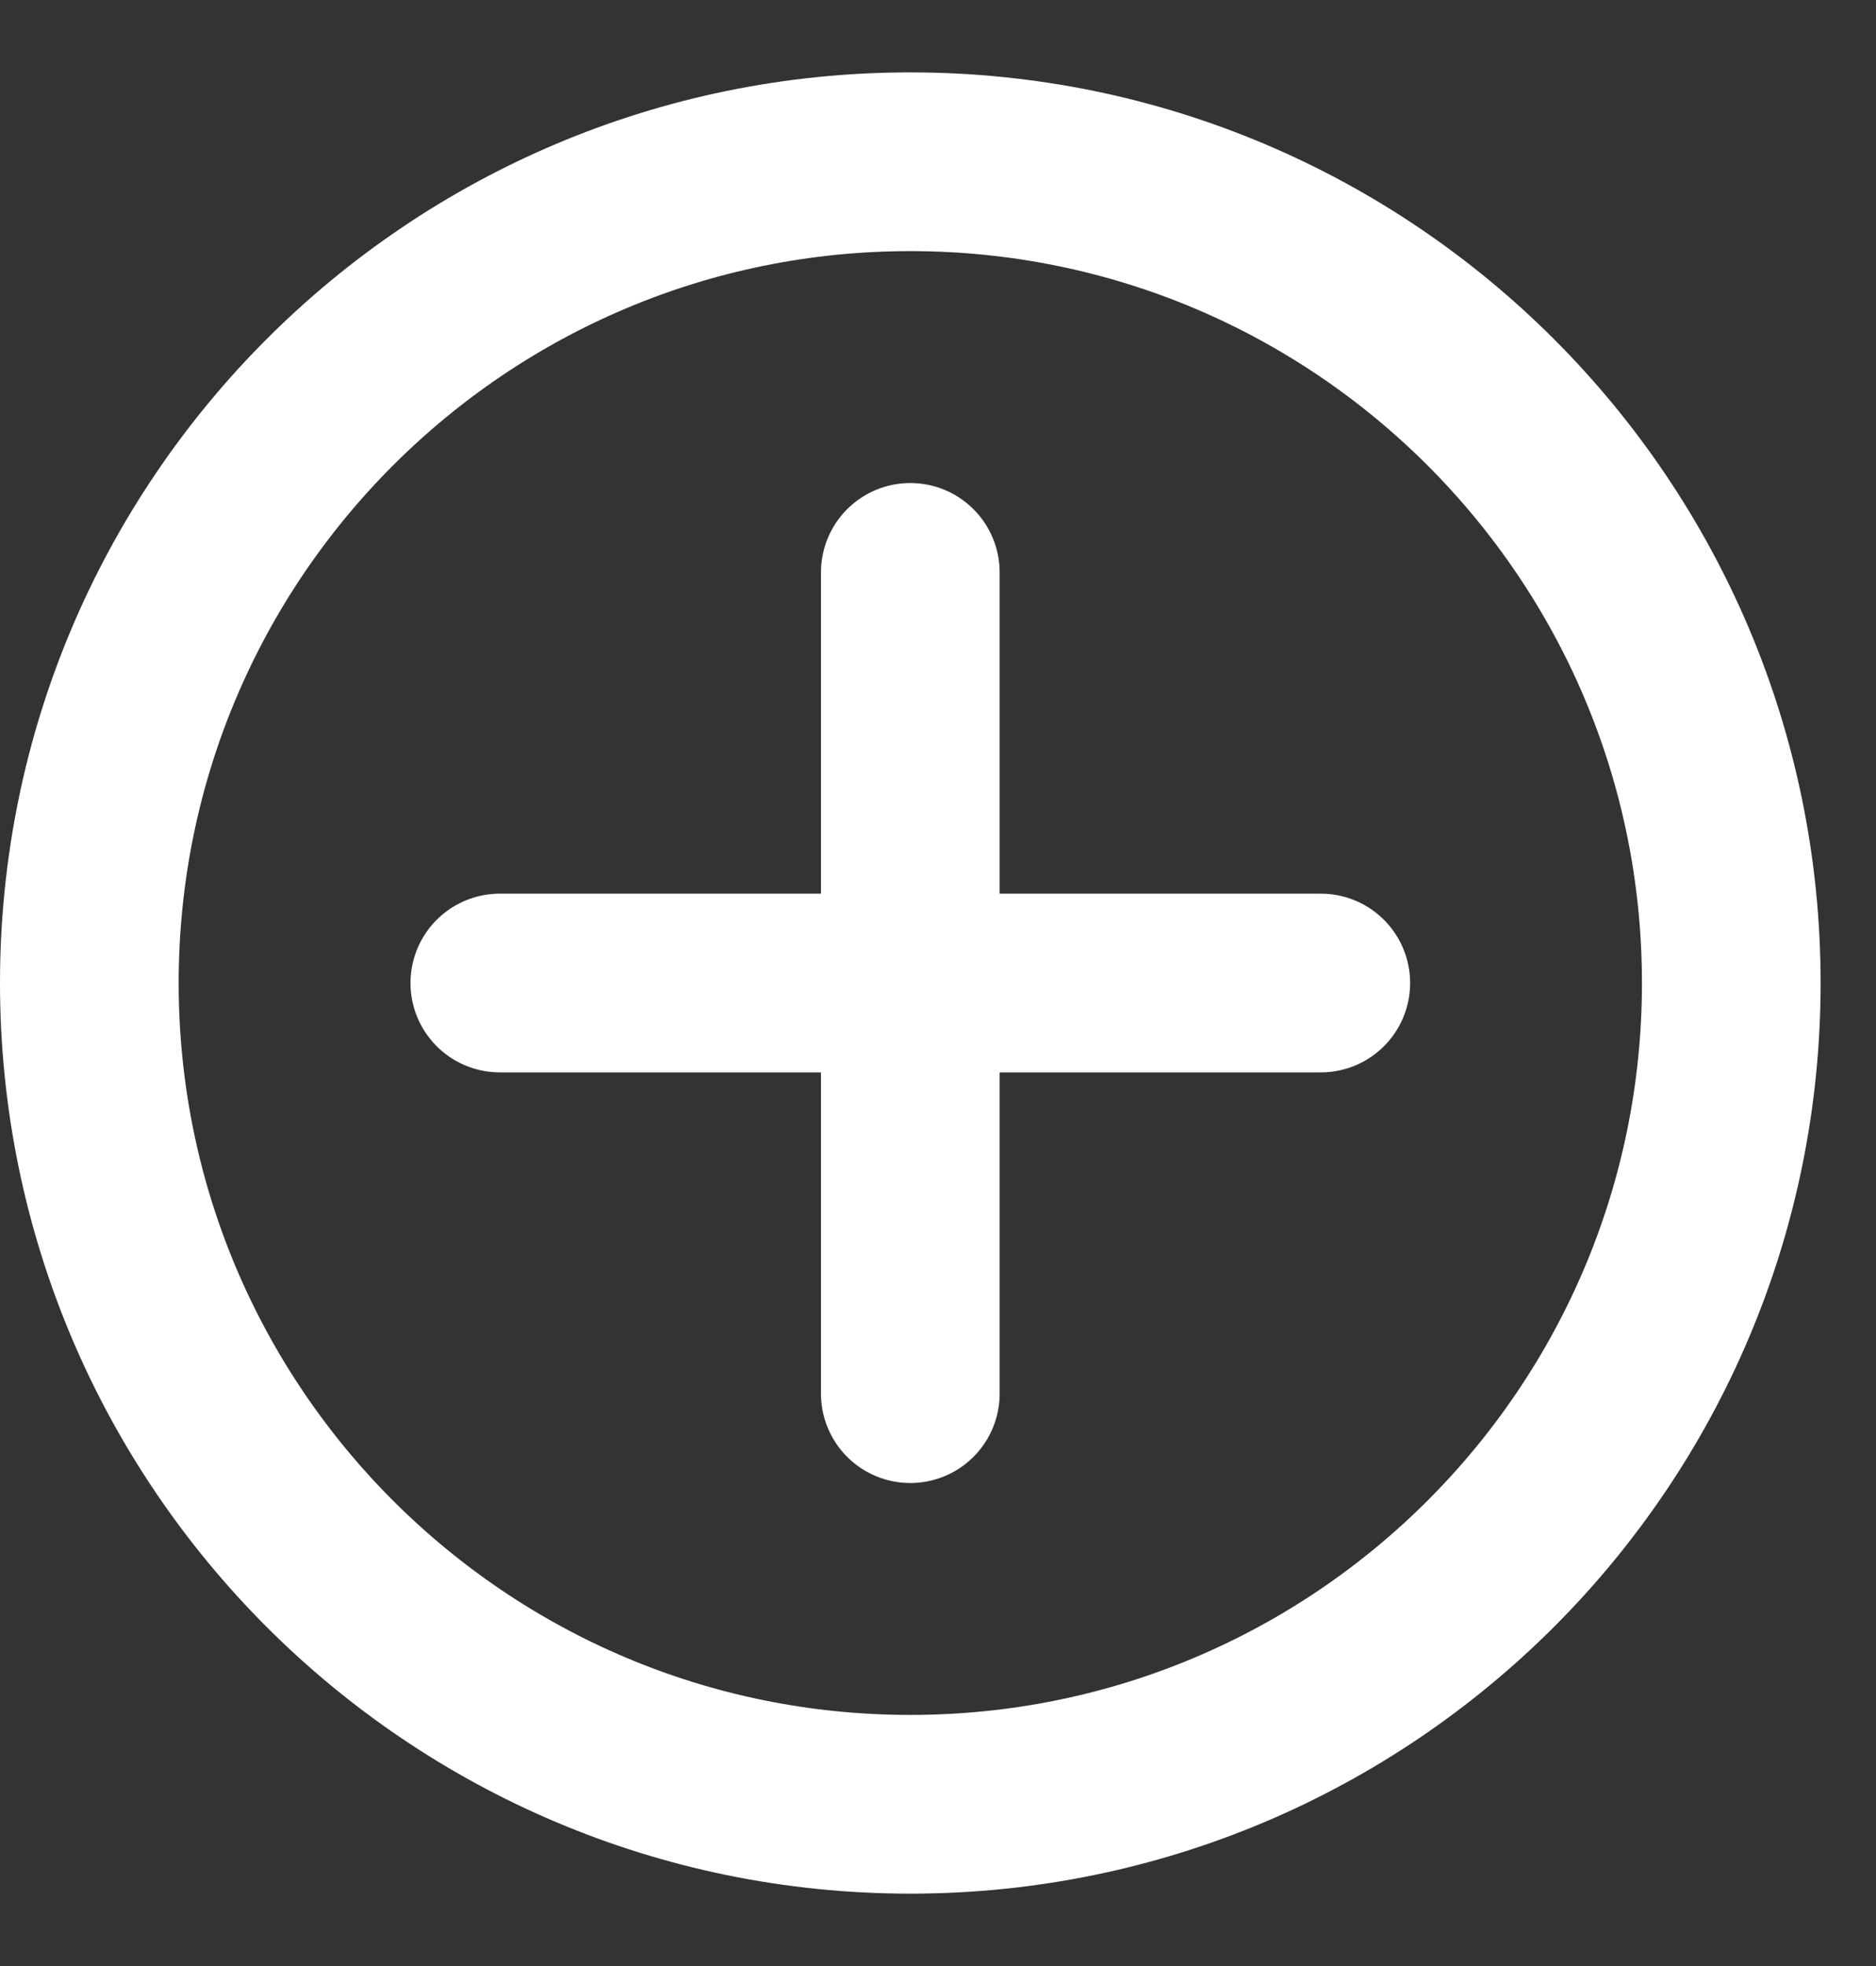 <svg width="21" height="22" viewBox="0 0 21 22" fill="none" xmlns="http://www.w3.org/2000/svg">
<rect x="0" y="0" width="21" height="22" fill="#333333" stroke="none"/>
<path d="M10.19 6.405V15.595M5.595 11H14.785" stroke="white" stroke-width="2" stroke-linecap="round" stroke-linejoin="round"/>
<path d="M10.19 20.19C15.265 20.19 19.38 16.075 19.38 11C19.38 5.925 15.265 1.81 10.19 1.81C5.114 1.81 1 5.925 1 11C1 16.075 5.114 20.19 10.19 20.19Z" stroke="white" stroke-width="2" stroke-linecap="round" stroke-linejoin="round"/>
</svg>
